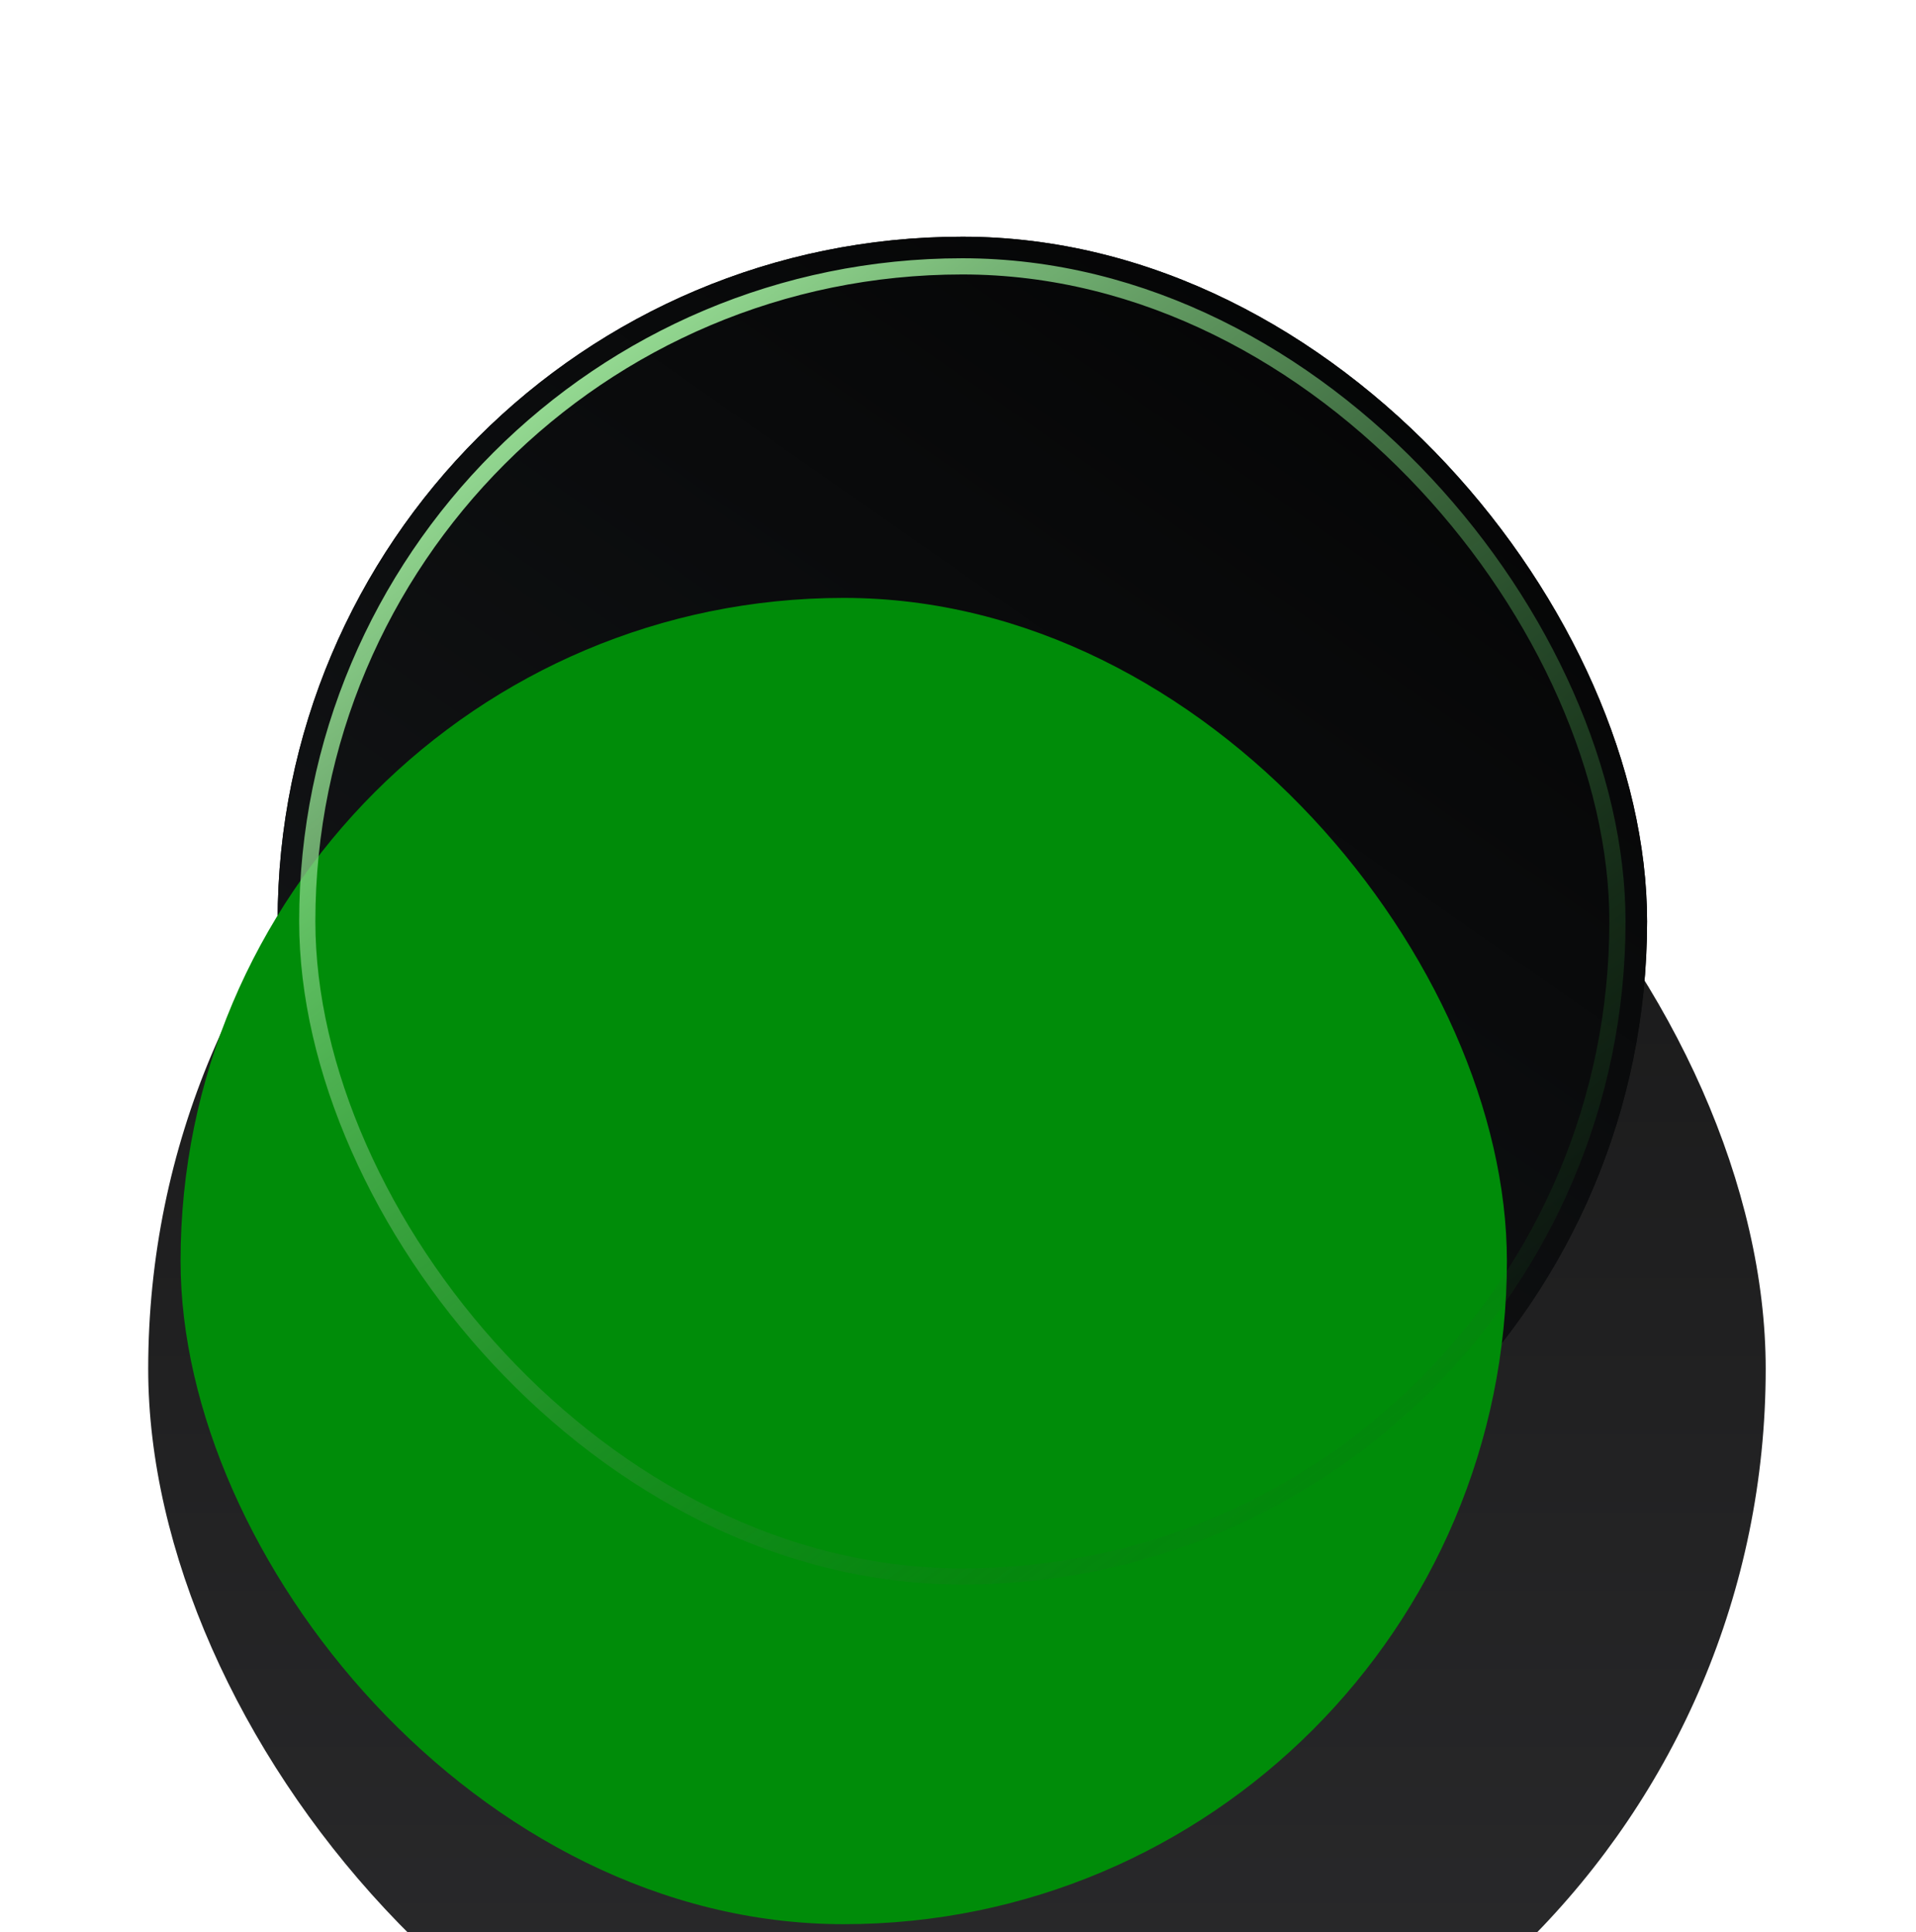 <svg width="119" height="120" viewBox="0 0 119 120" fill="none" xmlns="http://www.w3.org/2000/svg">
<g filter="url(#filter0_ddii_38_399)">
<rect x="9.54" y="7" width="100.46" height="100.46" rx="50.23" fill="url(#paint0_linear_38_399)"/>
</g>
<g filter="url(#filter1_d_38_399)">
<rect x="17.242" y="14.702" width="85.056" height="85.056" rx="42.528" fill="url(#paint1_linear_38_399)"/>
</g>
<g filter="url(#filter2_d_38_399)">
<rect x="17.242" y="14.702" width="85.056" height="85.056" rx="42.528" fill="url(#paint2_linear_38_399)"/>
</g>
<g filter="url(#filter3_dddii_38_399)">
<rect x="18.581" y="16.041" width="82.377" height="82.377" rx="41.189" fill="#008C09"/>
</g>
<g filter="url(#filter4_f_38_399)">
<rect x="19.084" y="16.544" width="81.373" height="81.373" rx="40.686" stroke="url(#paint3_linear_38_399)" stroke-width="1.005"/>
</g>
<defs>
<filter id="filter0_ddii_38_399" x="1.503" y="0.303" width="116.534" height="119.547" filterUnits="userSpaceOnUse" color-interpolation-filters="sRGB">
<feFlood flood-opacity="0" result="BackgroundImageFix"/>
<feColorMatrix in="SourceAlpha" type="matrix" values="0 0 0 0 0 0 0 0 0 0 0 0 0 0 0 0 0 0 127 0" result="hardAlpha"/>
<feOffset dy="4.353"/>
<feGaussianBlur stdDeviation="4.018"/>
<feComposite in2="hardAlpha" operator="out"/>
<feColorMatrix type="matrix" values="0 0 0 0 0.165 0 0 0 0 0.165 0 0 0 0 0.173 0 0 0 1 0"/>
<feBlend mode="normal" in2="BackgroundImageFix" result="effect1_dropShadow_38_399"/>
<feColorMatrix in="SourceAlpha" type="matrix" values="0 0 0 0 0 0 0 0 0 0 0 0 0 0 0 0 0 0 127 0" result="hardAlpha"/>
<feMorphology radius="0.335" operator="erode" in="SourceAlpha" result="effect2_dropShadow_38_399"/>
<feOffset dy="-2.344"/>
<feGaussianBlur stdDeviation="2.344"/>
<feComposite in2="hardAlpha" operator="out"/>
<feColorMatrix type="matrix" values="0 0 0 0 0.058 0 0 0 0 0.058 0 0 0 0 0.058 0 0 0 0.72 0"/>
<feBlend mode="normal" in2="effect1_dropShadow_38_399" result="effect2_dropShadow_38_399"/>
<feBlend mode="normal" in="SourceGraphic" in2="effect2_dropShadow_38_399" result="shape"/>
<feColorMatrix in="SourceAlpha" type="matrix" values="0 0 0 0 0 0 0 0 0 0 0 0 0 0 0 0 0 0 127 0" result="hardAlpha"/>
<feOffset dy="6.028"/>
<feGaussianBlur stdDeviation="1.172"/>
<feComposite in2="hardAlpha" operator="arithmetic" k2="-1" k3="1"/>
<feColorMatrix type="matrix" values="0 0 0 0 0.09 0 0 0 0 0.09 0 0 0 0 0.09 0 0 0 1 0"/>
<feBlend mode="normal" in2="shape" result="effect3_innerShadow_38_399"/>
<feColorMatrix in="SourceAlpha" type="matrix" values="0 0 0 0 0 0 0 0 0 0 0 0 0 0 0 0 0 0 127 0" result="hardAlpha"/>
<feOffset dx="-0.335" dy="19.757"/>
<feGaussianBlur stdDeviation="3.516"/>
<feComposite in2="hardAlpha" operator="arithmetic" k2="-1" k3="1"/>
<feColorMatrix type="matrix" values="0 0 0 0 0 0 0 0 0 0 0 0 0 0 0 0 0 0 0.2 0"/>
<feBlend mode="normal" in2="effect3_innerShadow_38_399" result="effect4_innerShadow_38_399"/>
</filter>
<filter id="filter1_d_38_399" x="6.861" y="4.321" width="105.818" height="105.818" filterUnits="userSpaceOnUse" color-interpolation-filters="sRGB">
<feFlood flood-opacity="0" result="BackgroundImageFix"/>
<feColorMatrix in="SourceAlpha" type="matrix" values="0 0 0 0 0 0 0 0 0 0 0 0 0 0 0 0 0 0 127 0" result="hardAlpha"/>
<feMorphology radius="6.697" operator="dilate" in="SourceAlpha" result="effect1_dropShadow_38_399"/>
<feOffset/>
<feGaussianBlur stdDeviation="1.842"/>
<feComposite in2="hardAlpha" operator="out"/>
<feColorMatrix type="matrix" values="0 0 0 0 0 0 0 0 0 0 0 0 0 0 0 0 0 0 0.72 0"/>
<feBlend mode="normal" in2="BackgroundImageFix" result="effect1_dropShadow_38_399"/>
<feBlend mode="normal" in="SourceGraphic" in2="effect1_dropShadow_38_399" result="shape"/>
</filter>
<filter id="filter2_d_38_399" x="6.861" y="4.321" width="105.818" height="105.818" filterUnits="userSpaceOnUse" color-interpolation-filters="sRGB">
<feFlood flood-opacity="0" result="BackgroundImageFix"/>
<feColorMatrix in="SourceAlpha" type="matrix" values="0 0 0 0 0 0 0 0 0 0 0 0 0 0 0 0 0 0 127 0" result="hardAlpha"/>
<feMorphology radius="6.697" operator="dilate" in="SourceAlpha" result="effect1_dropShadow_38_399"/>
<feOffset/>
<feGaussianBlur stdDeviation="1.842"/>
<feComposite in2="hardAlpha" operator="out"/>
<feColorMatrix type="matrix" values="0 0 0 0 0 0 0 0 0 0 0 0 0 0 0 0 0 0 0.72 0"/>
<feBlend mode="normal" in2="BackgroundImageFix" result="effect1_dropShadow_38_399"/>
<feBlend mode="normal" in="SourceGraphic" in2="effect1_dropShadow_38_399" result="shape"/>
</filter>
<filter id="filter3_dddii_38_399" x="0.164" y="5.995" width="112.515" height="112.515" filterUnits="userSpaceOnUse" color-interpolation-filters="sRGB">
<feFlood flood-opacity="0" result="BackgroundImageFix"/>
<feColorMatrix in="SourceAlpha" type="matrix" values="0 0 0 0 0 0 0 0 0 0 0 0 0 0 0 0 0 0 127 0" result="hardAlpha"/>
<feOffset dx="0.67" dy="7.702"/>
<feGaussianBlur stdDeviation="4.018"/>
<feComposite in2="hardAlpha" operator="out"/>
<feColorMatrix type="matrix" values="0 0 0 0 0 0 0 0 0 0 0 0 0 0 0 0 0 0 0.03 0"/>
<feBlend mode="normal" in2="BackgroundImageFix" result="effect1_dropShadow_38_399"/>
<feColorMatrix in="SourceAlpha" type="matrix" values="0 0 0 0 0 0 0 0 0 0 0 0 0 0 0 0 0 0 127 0" result="hardAlpha"/>
<feOffset dx="0.67" dy="6.697"/>
<feGaussianBlur stdDeviation="2.009"/>
<feComposite in2="hardAlpha" operator="out"/>
<feColorMatrix type="matrix" values="0 0 0 0 0 0 0 0 0 0 0 0 0 0 0 0 0 0 0.68 0"/>
<feBlend mode="normal" in2="effect1_dropShadow_38_399" result="effect2_dropShadow_38_399"/>
<feColorMatrix in="SourceAlpha" type="matrix" values="0 0 0 0 0 0 0 0 0 0 0 0 0 0 0 0 0 0 127 0" result="hardAlpha"/>
<feMorphology radius="7.032" operator="dilate" in="SourceAlpha" result="effect3_dropShadow_38_399"/>
<feOffset dx="-3.349" dy="5.023"/>
<feGaussianBlur stdDeviation="4.018"/>
<feComposite in2="hardAlpha" operator="out"/>
<feColorMatrix type="matrix" values="0 0 0 0 0 0 0 0 0 0 0 0 0 0 0 0 0 0 0.46 0"/>
<feBlend mode="normal" in2="effect2_dropShadow_38_399" result="effect3_dropShadow_38_399"/>
<feBlend mode="normal" in="SourceGraphic" in2="effect3_dropShadow_38_399" result="shape"/>
<feColorMatrix in="SourceAlpha" type="matrix" values="0 0 0 0 0 0 0 0 0 0 0 0 0 0 0 0 0 0 127 0" result="hardAlpha"/>
<feOffset dx="-4.353" dy="4.688"/>
<feGaussianBlur stdDeviation="5.693"/>
<feComposite in2="hardAlpha" operator="arithmetic" k2="-1" k3="1"/>
<feColorMatrix type="matrix" values="0 0 0 0 1 0 0 0 0 1 0 0 0 0 1 0 0 0 0.1 0"/>
<feBlend mode="normal" in2="shape" result="effect4_innerShadow_38_399"/>
<feColorMatrix in="SourceAlpha" type="matrix" values="0 0 0 0 0 0 0 0 0 0 0 0 0 0 0 0 0 0 127 0" result="hardAlpha"/>
<feOffset dx="-1.005" dy="-3.014"/>
<feGaussianBlur stdDeviation="1.674"/>
<feComposite in2="hardAlpha" operator="arithmetic" k2="-1" k3="1"/>
<feColorMatrix type="matrix" values="0 0 0 0 0 0 0 0 0 0 0 0 0 0 0 0 0 0 0.75 0"/>
<feBlend mode="normal" in2="effect4_innerShadow_38_399" result="effect5_innerShadow_38_399"/>
</filter>
<filter id="filter4_f_38_399" x="17.242" y="14.702" width="85.056" height="85.056" filterUnits="userSpaceOnUse" color-interpolation-filters="sRGB">
<feFlood flood-opacity="0" result="BackgroundImageFix"/>
<feBlend mode="normal" in="SourceGraphic" in2="BackgroundImageFix" result="shape"/>
<feGaussianBlur stdDeviation="0.67" result="effect1_foregroundBlur_38_399"/>
</filter>
<linearGradient id="paint0_linear_38_399" x1="59.77" y1="7" x2="59.77" y2="107.46" gradientUnits="userSpaceOnUse">
<stop stop-color="#171717"/>
<stop offset="0.033" stop-color="#171717"/>
<stop offset="1" stop-color="#2B2B2D"/>
</linearGradient>
<linearGradient id="paint1_linear_38_399" x1="65.104" y1="-24.809" x2="4.859" y2="61.372" gradientUnits="userSpaceOnUse">
<stop/>
<stop offset="1" stop-color="#131517"/>
</linearGradient>
<linearGradient id="paint2_linear_38_399" x1="65.104" y1="-24.809" x2="4.859" y2="61.372" gradientUnits="userSpaceOnUse">
<stop/>
<stop offset="1" stop-color="#131517"/>
</linearGradient>
<linearGradient id="paint3_linear_38_399" x1="29.408" y1="16.041" x2="90.132" y2="98.419" gradientUnits="userSpaceOnUse">
<stop stop-color="#B3FFAF"/>
<stop offset="1" stop-color="#04540D" stop-opacity="0"/>
</linearGradient>
</defs>
</svg>
